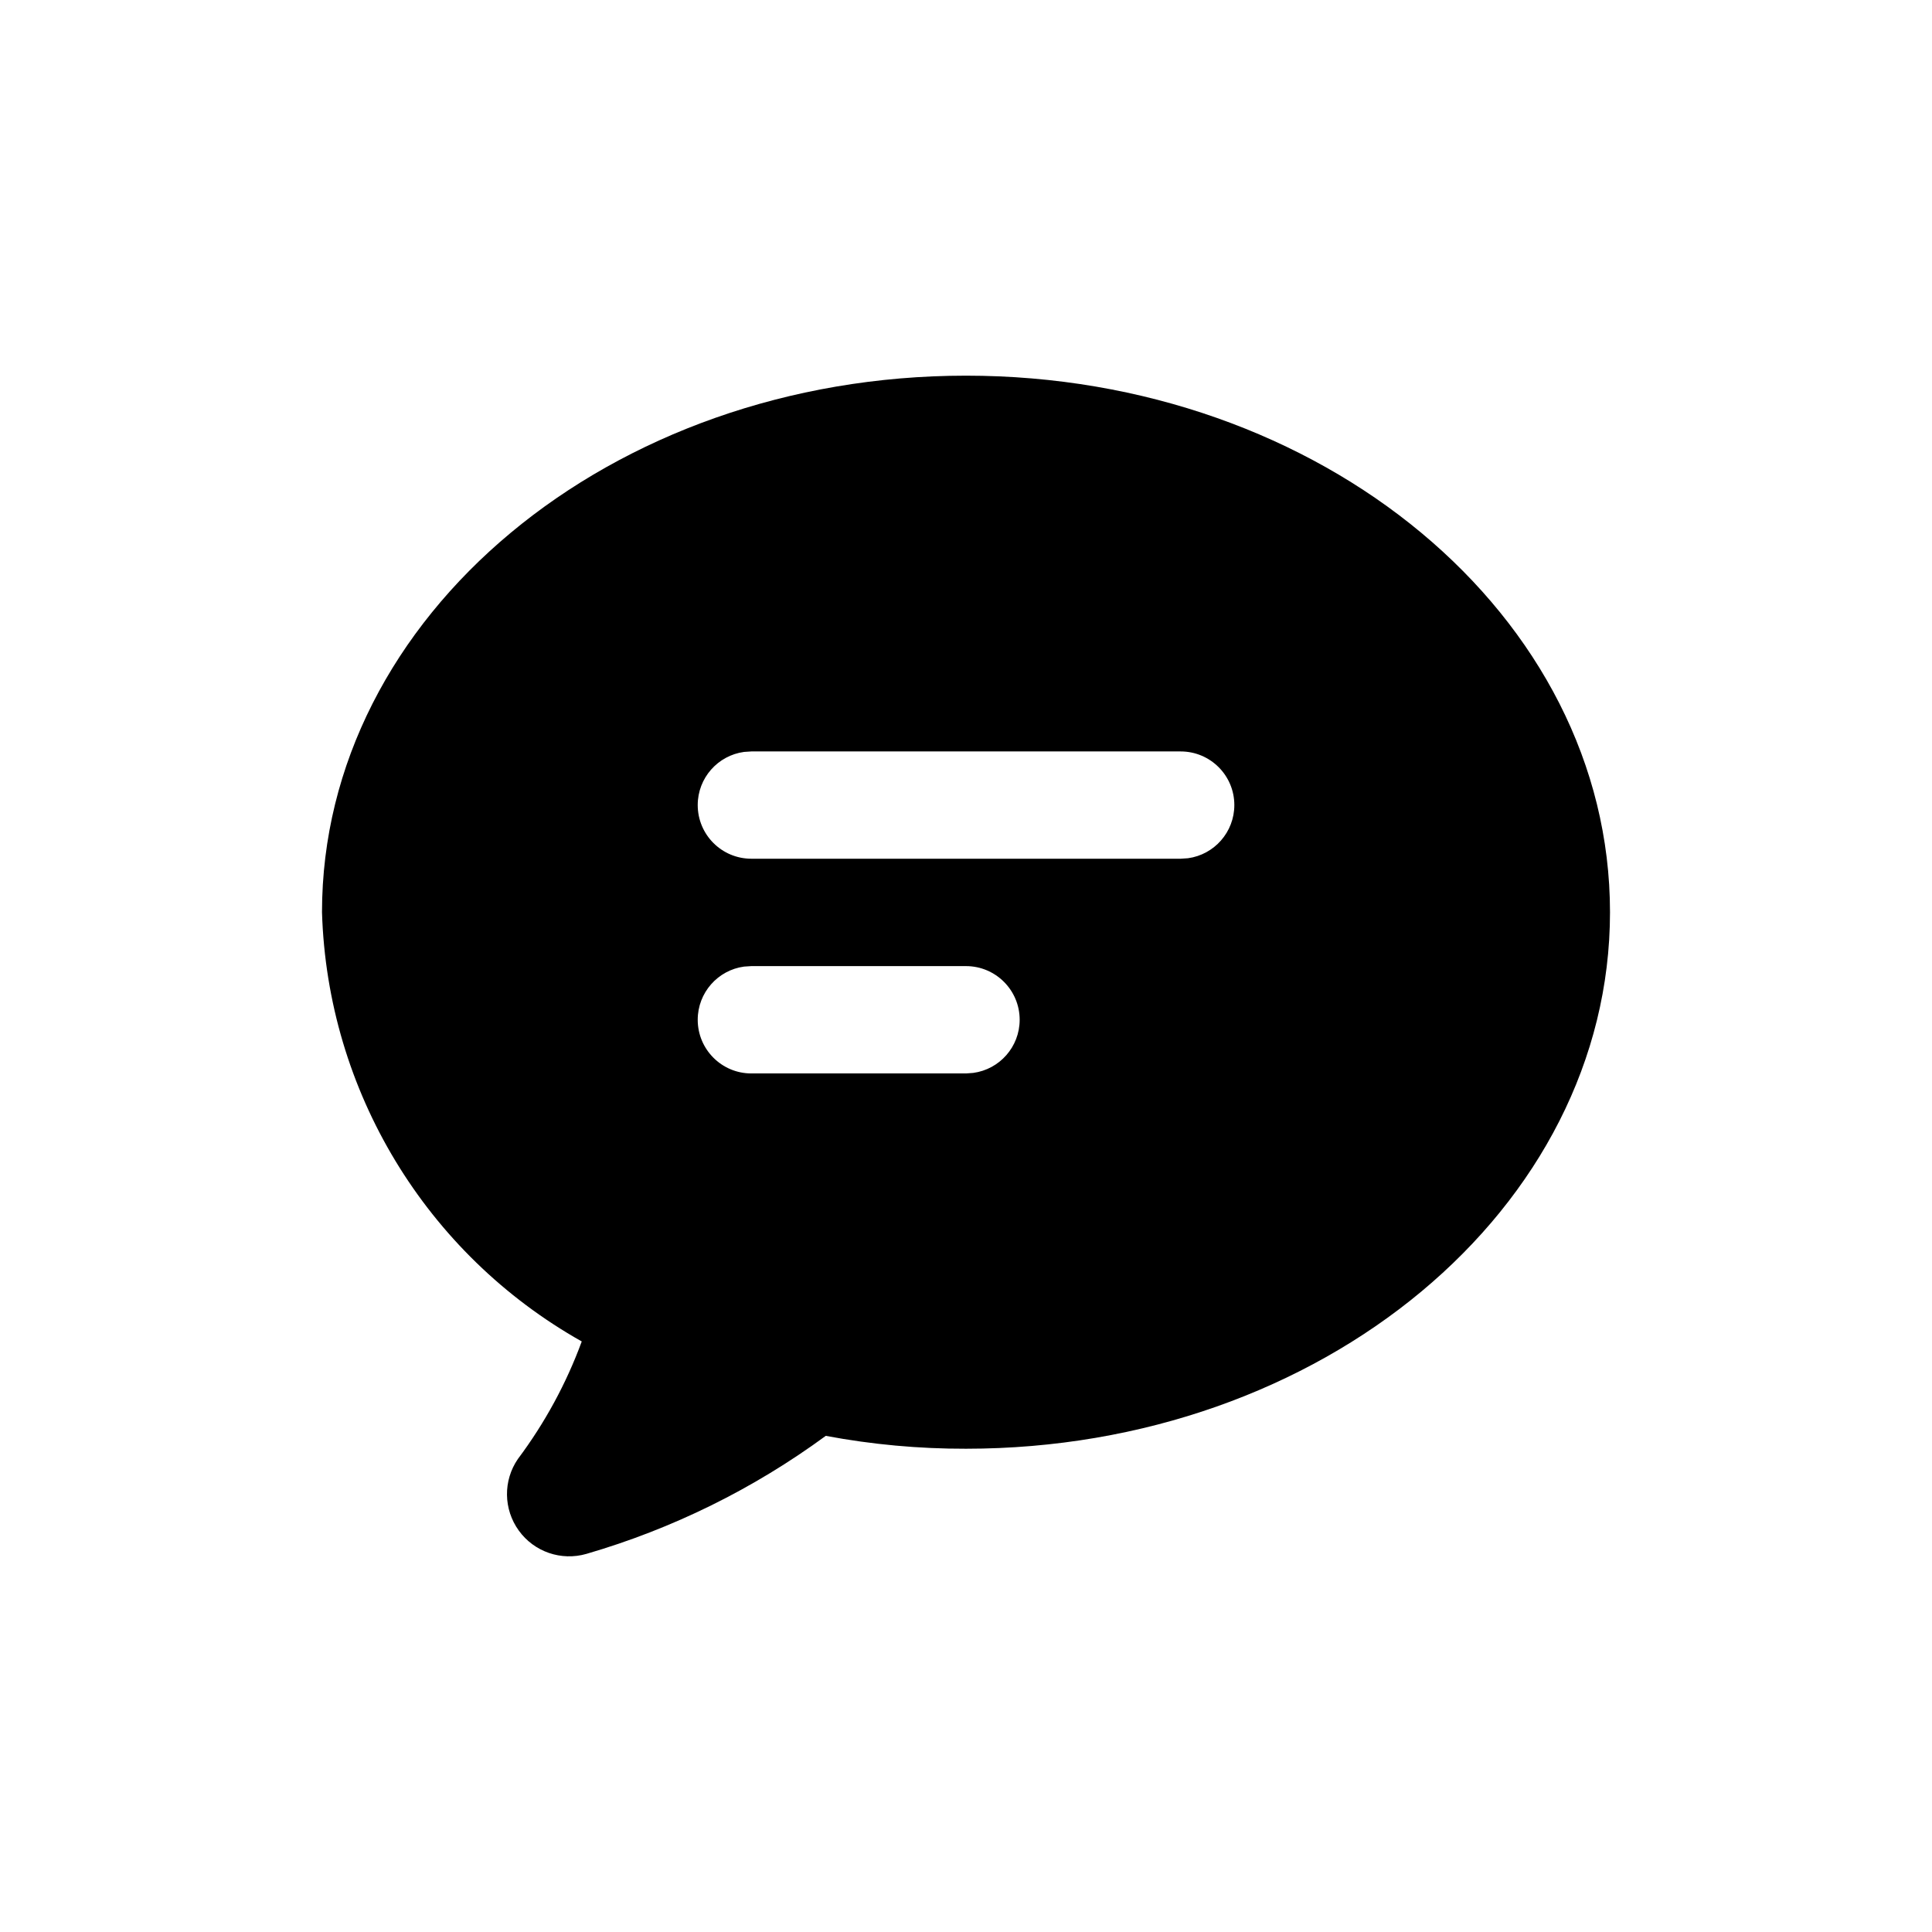<?xml version="1.0" encoding="UTF-8"?>
<svg viewBox="0 0 36 36" version="1.1"
  xmlns="http://www.w3.org/2000/svg"
  xmlns:xlink="http://www.w3.org/1999/xlink">
  <g id="vf-launch" stroke="none" stroke-width="1" fill="none" fill-rule="evenodd">
    <path d="M18,7 C24.627,7 30,11.479 30,16.998 C30,22.516 24.627,26.995 18,26.995 C17.123,26.997 16.248,26.917 15.387,26.755 C14.04,27.743 12.532,28.487 10.928,28.954 C10.458,29.09 9.953,28.917 9.667,28.52 C9.38,28.123 9.373,27.589 9.65,27.186 C10.151,26.517 10.552,25.78 10.84,24.996 C7.937,23.362 6.1,20.328 6,16.998 C6,11.479 11.373,7 18,7 Z M18,18.002 L14,18.002 L13.864,18.011 C13.377,18.077 13.001,18.496 13.001,19.002 C13.001,19.554 13.448,20.002 14,20.002 L18,20.002 L18.136,19.992 C18.624,19.926 19,19.508 19,19.002 C19,18.45 18.552,18.002 18,18.002 Z M22,14.002 L14,14.002 L13.864,14.011 C13.377,14.077 13.001,14.495 13.001,15.001 C13.001,15.553 13.448,16.001 14,16.001 L22,16.001 L22.136,15.992 C22.624,15.926 23,15.507 23,15.001 C23,14.449 22.552,14.002 22,14.002 Z" id="Combined-Shape" fill="currentColor"></path>
  </g>
</svg>
